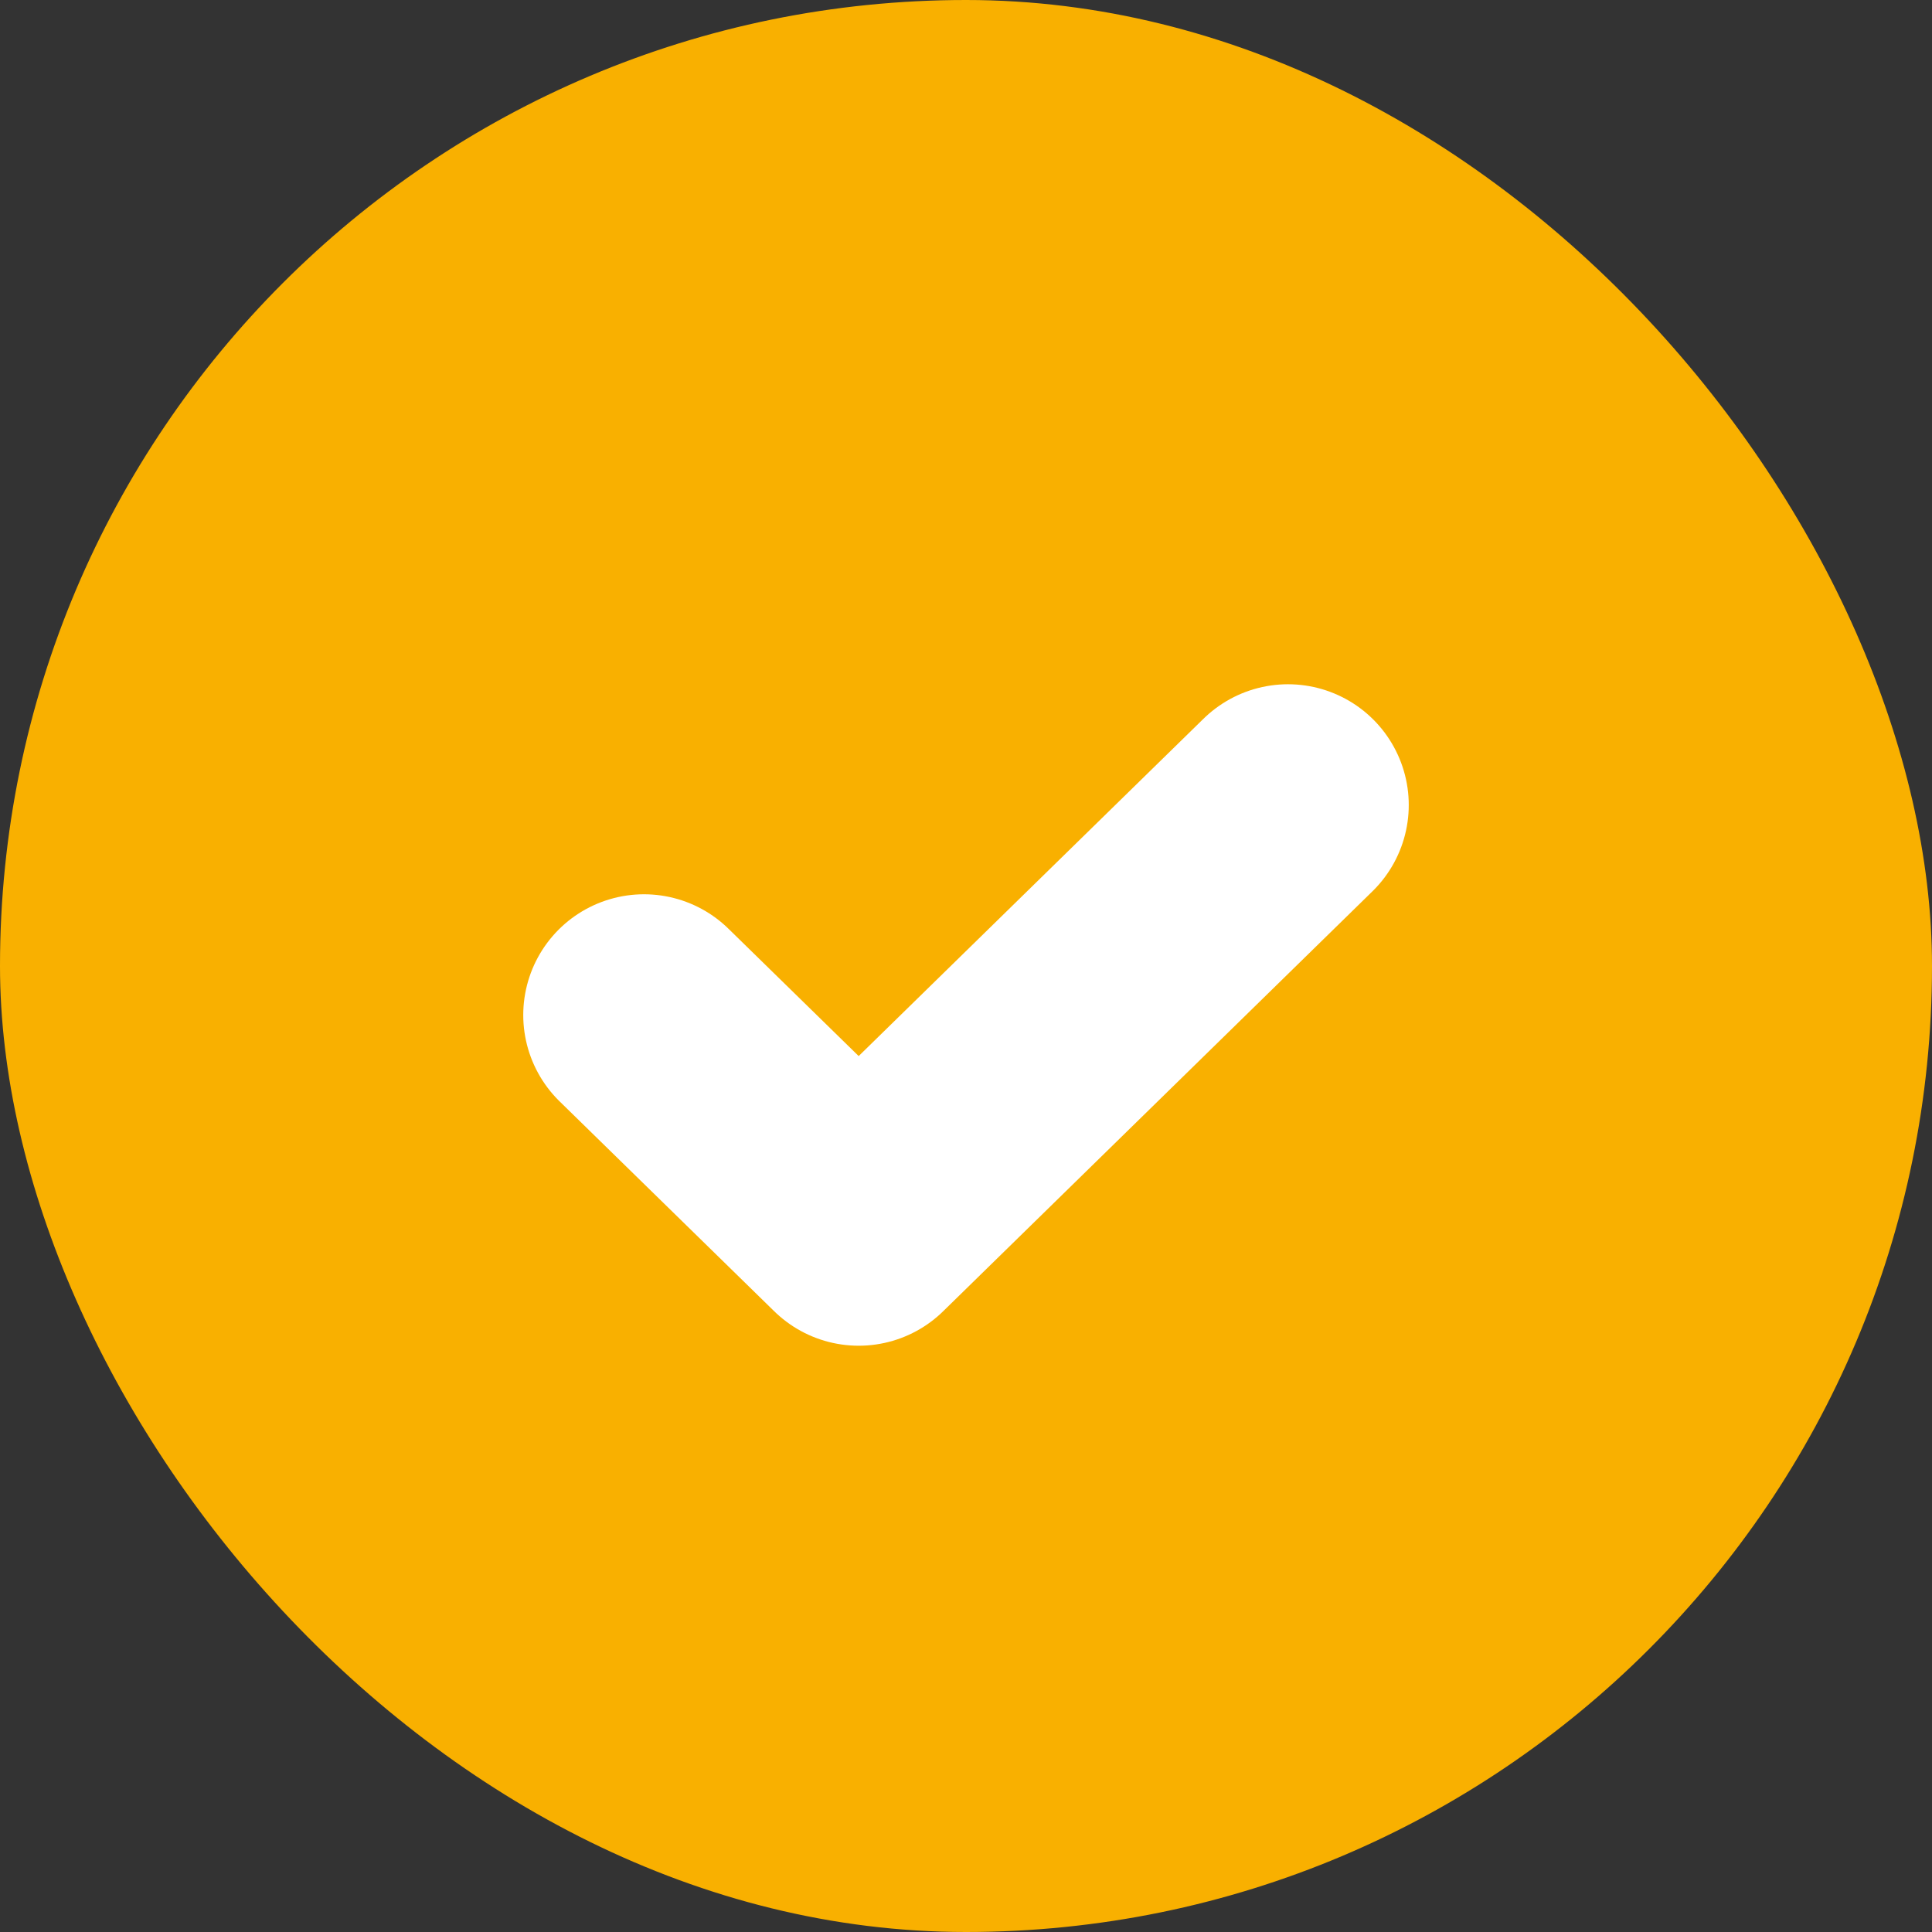 <svg width="24" height="24" fill="none" xmlns="http://www.w3.org/2000/svg"><rect width="100%" height="100%" fill="#333333" stroke="none"/><rect width="24" height="24" rx="12" fill="#F9B000"/><path d="M8 12.609l2.667 2.608L16 10" stroke="#fff" stroke-width="3" stroke-linecap="round" stroke-linejoin="round"/></svg>